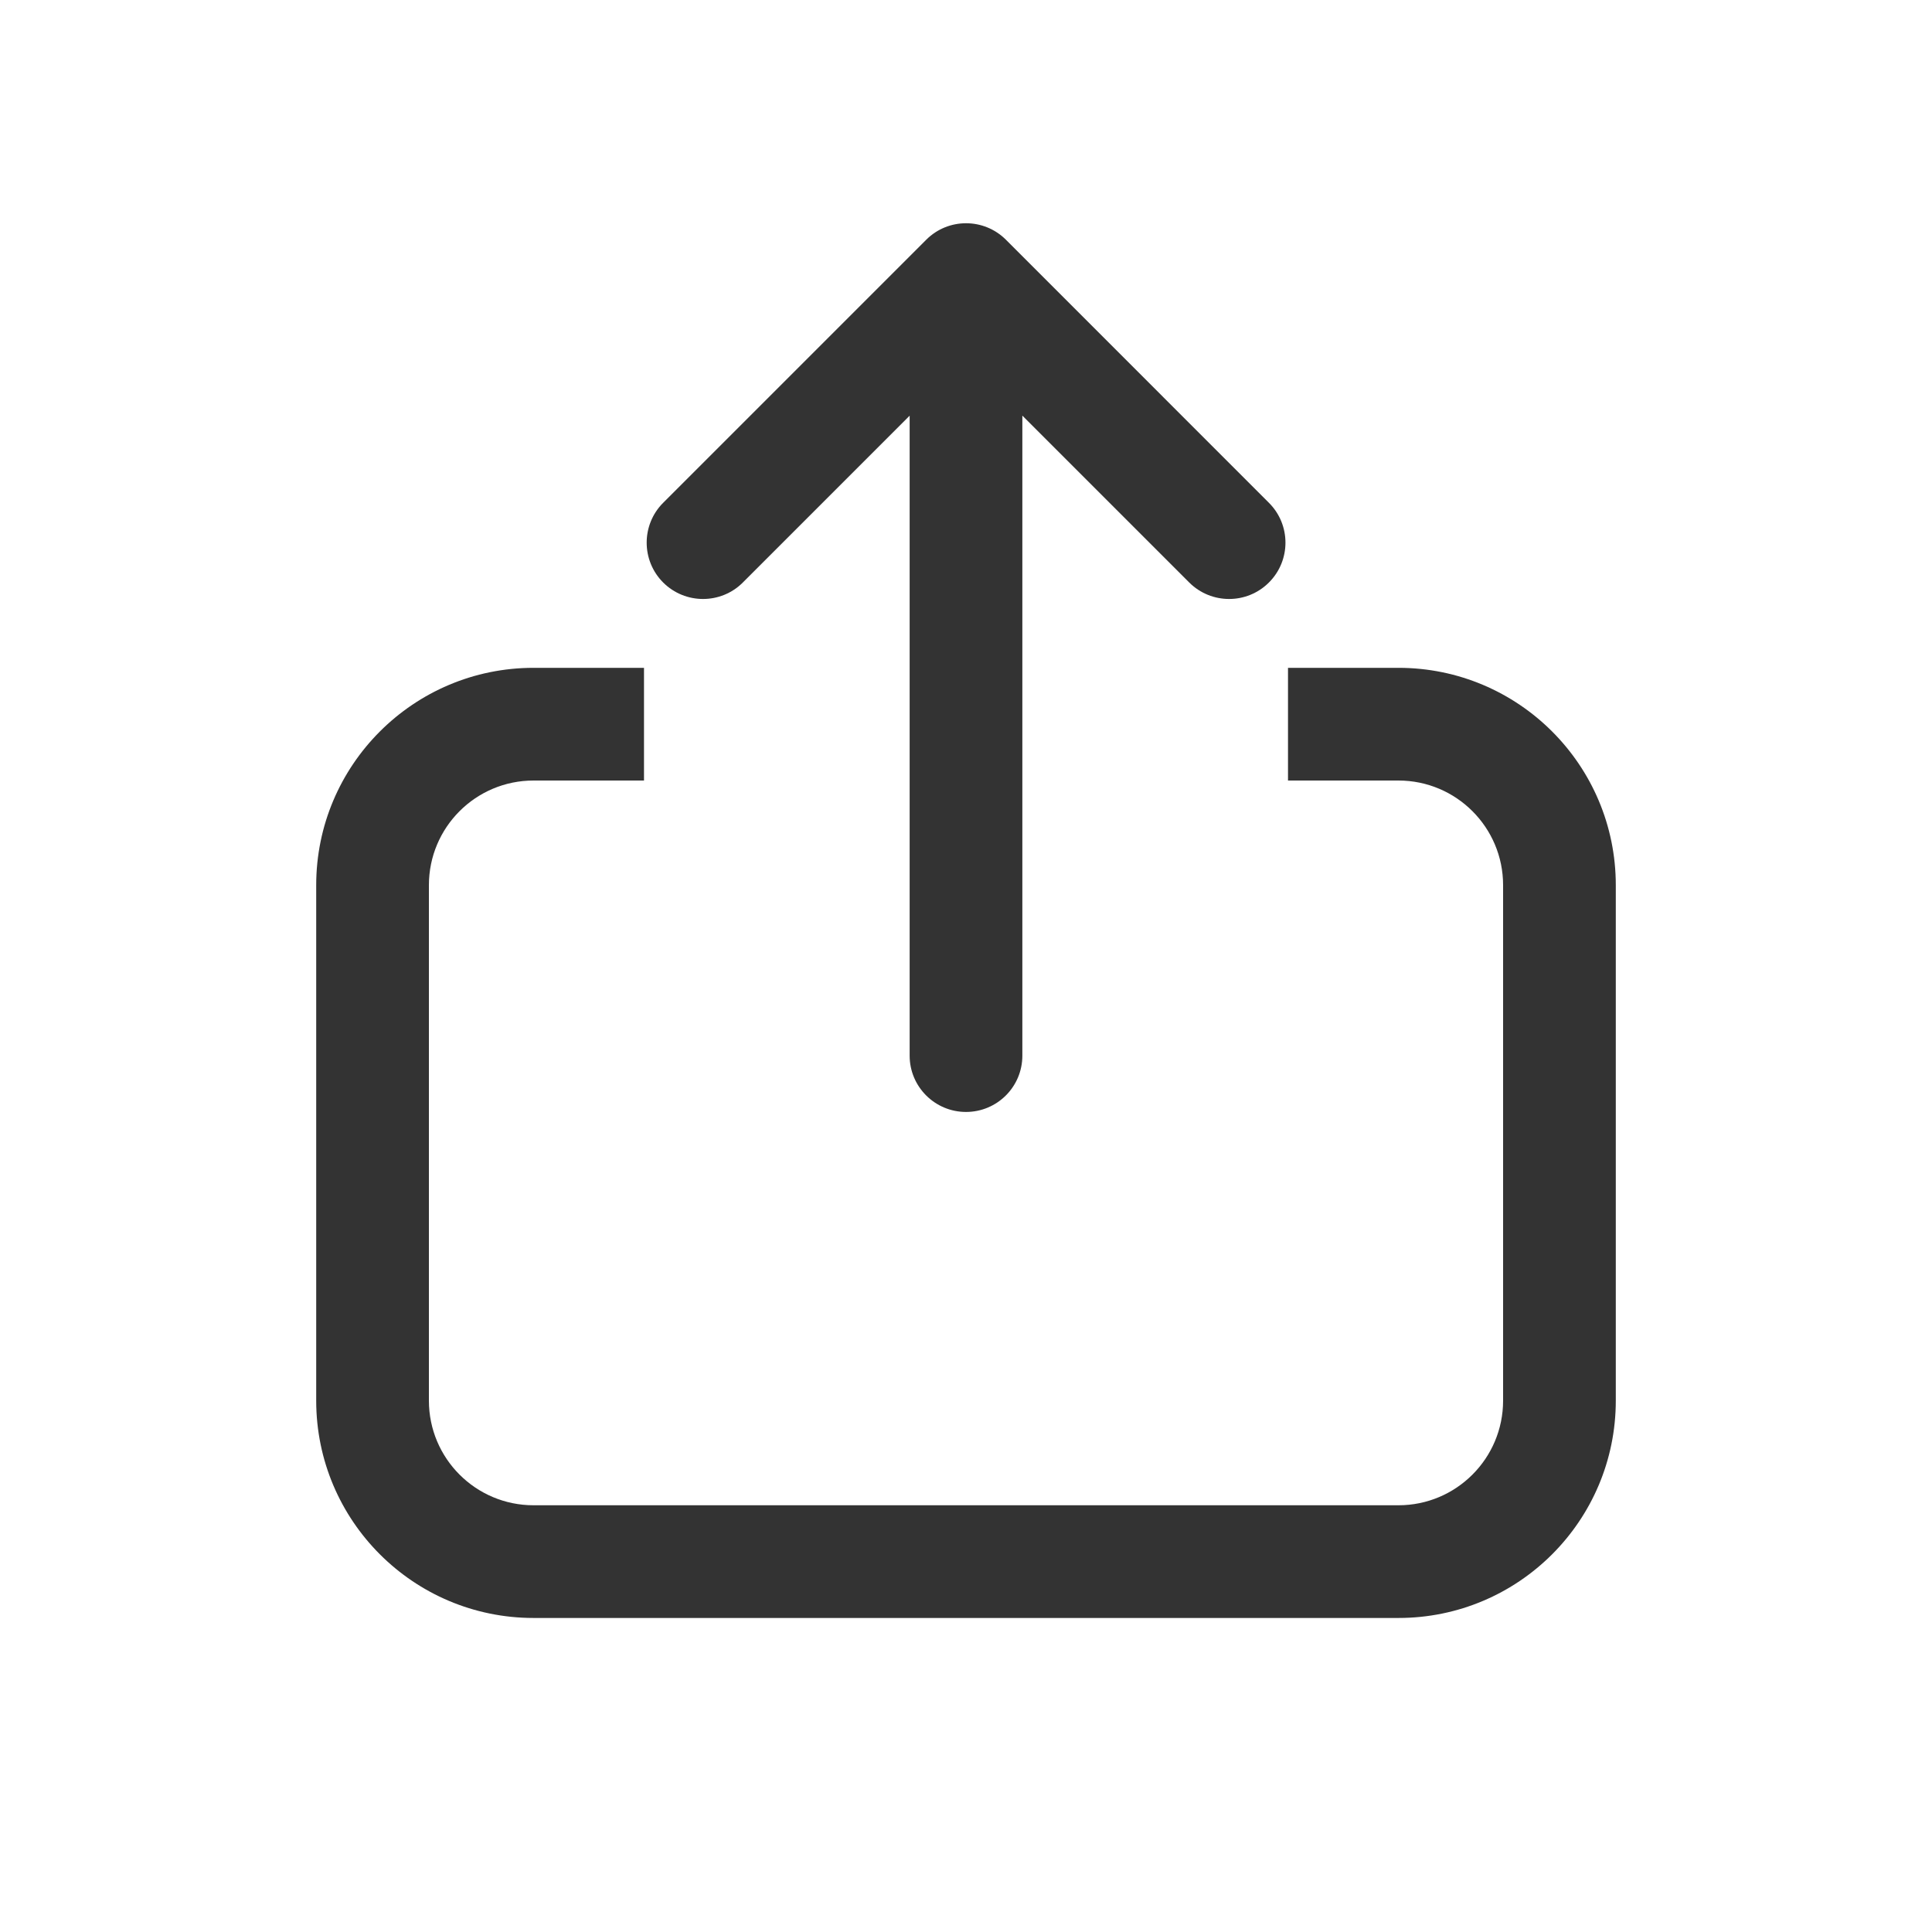<svg width="24" height="24" viewBox="0 0 24 24" fill="none" xmlns="http://www.w3.org/2000/svg">
<path d="M8 8.296H6.628C5.137 8.296 3.928 9.505 3.928 10.996V17.399C3.928 18.89 5.137 20.099 6.628 20.099H17.372C18.863 20.099 20.072 18.89 20.072 17.399V10.996C20.072 9.505 18.863 8.296 17.372 8.296H16V9.696H17.372C18.09 9.696 18.672 10.278 18.672 10.996V17.399C18.672 18.117 18.09 18.699 17.372 18.699H6.628C5.91 18.699 5.328 18.117 5.328 17.399V10.996C5.328 10.278 5.91 9.696 6.628 9.696H8V8.296Z" fill="#333333"/>
<path d="M8.238 6.246C7.965 6.519 7.965 6.963 8.238 7.236C8.512 7.509 8.955 7.509 9.228 7.236L11.3 5.164V13.114C11.3 13.5 11.614 13.813 12 13.813C12.387 13.813 12.7 13.5 12.7 13.114L12.7 5.163L14.773 7.236C15.047 7.509 15.49 7.509 15.763 7.236C16.037 6.963 16.037 6.519 15.763 6.246L12.496 2.978C12.222 2.705 11.779 2.705 11.506 2.978L8.238 6.246Z" fill="#333333"/>
</svg>
